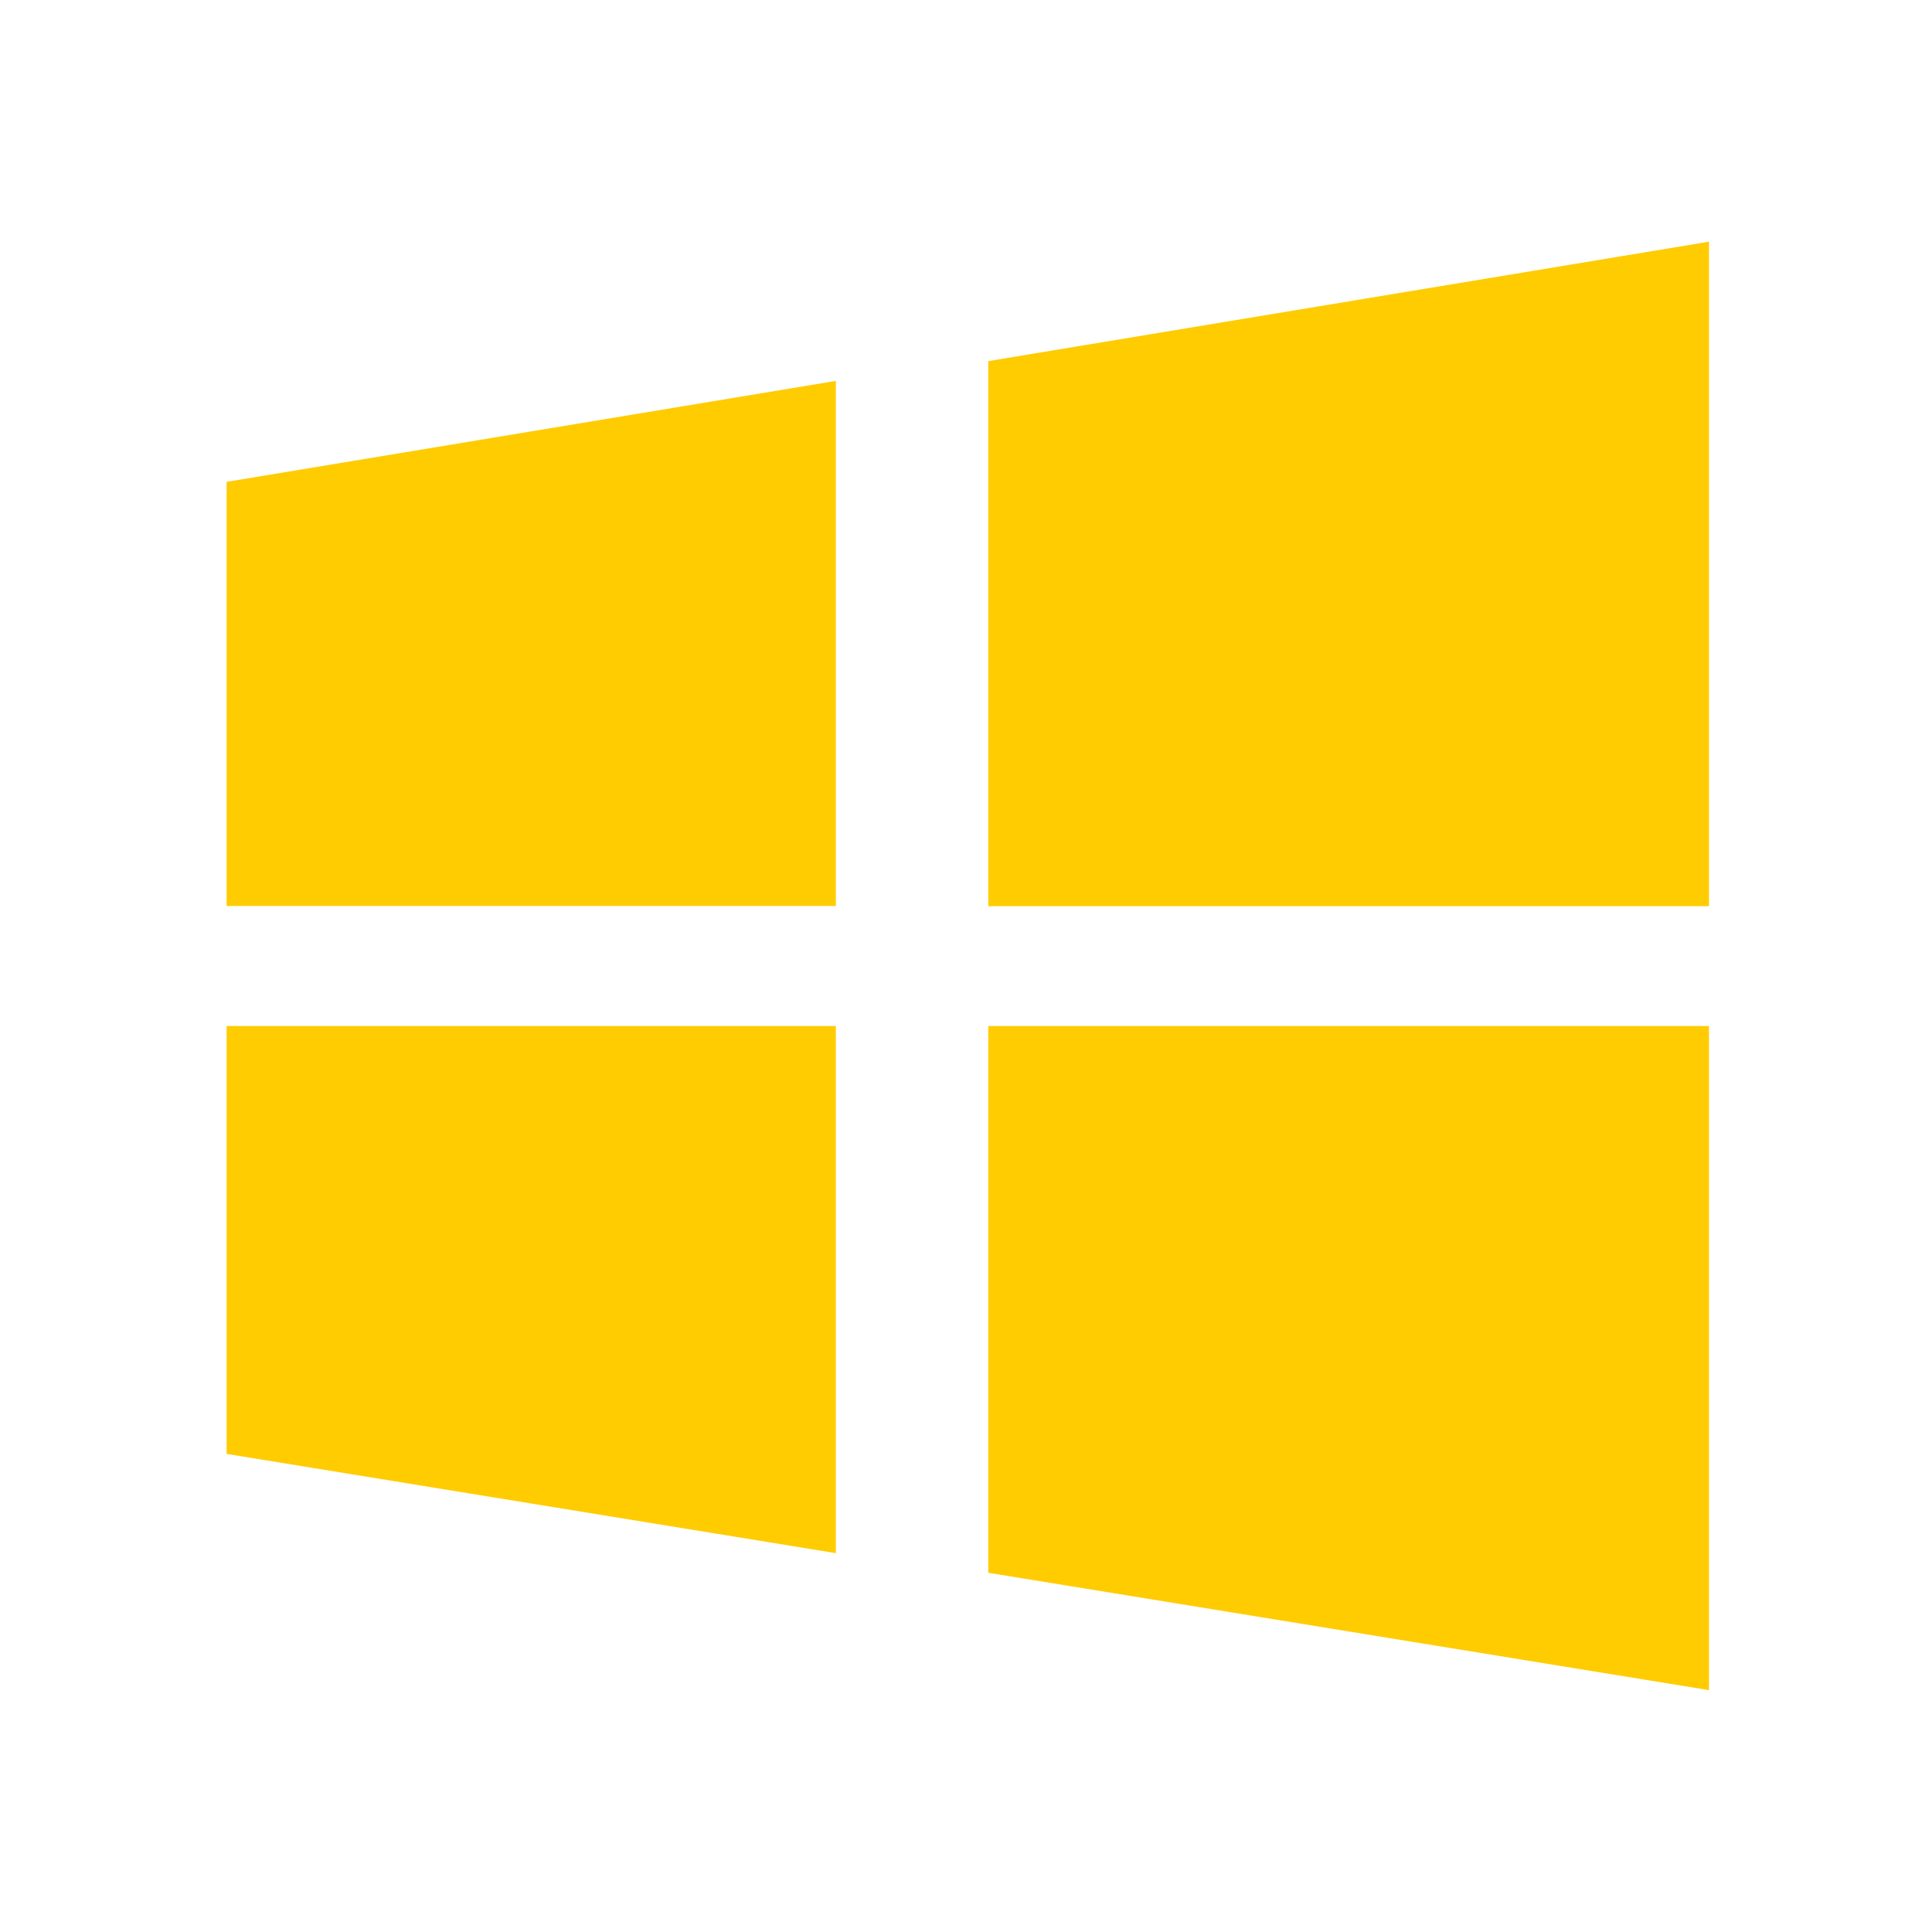 <svg width="32" height="32" viewBox="0 0 32 32" fill="none" xmlns="http://www.w3.org/2000/svg">
<path d="M16.369 5.981V15.009H28.306V4.003L16.369 5.981ZM16.369 26.05L28.306 27.994V16.994H16.369V26.05ZM3.753 15.006H13.844V6.309L3.753 7.981V15.006ZM3.753 24.081L13.844 25.725V16.994H3.753V24.081Z" fill="#FFCC01"/>
</svg>
